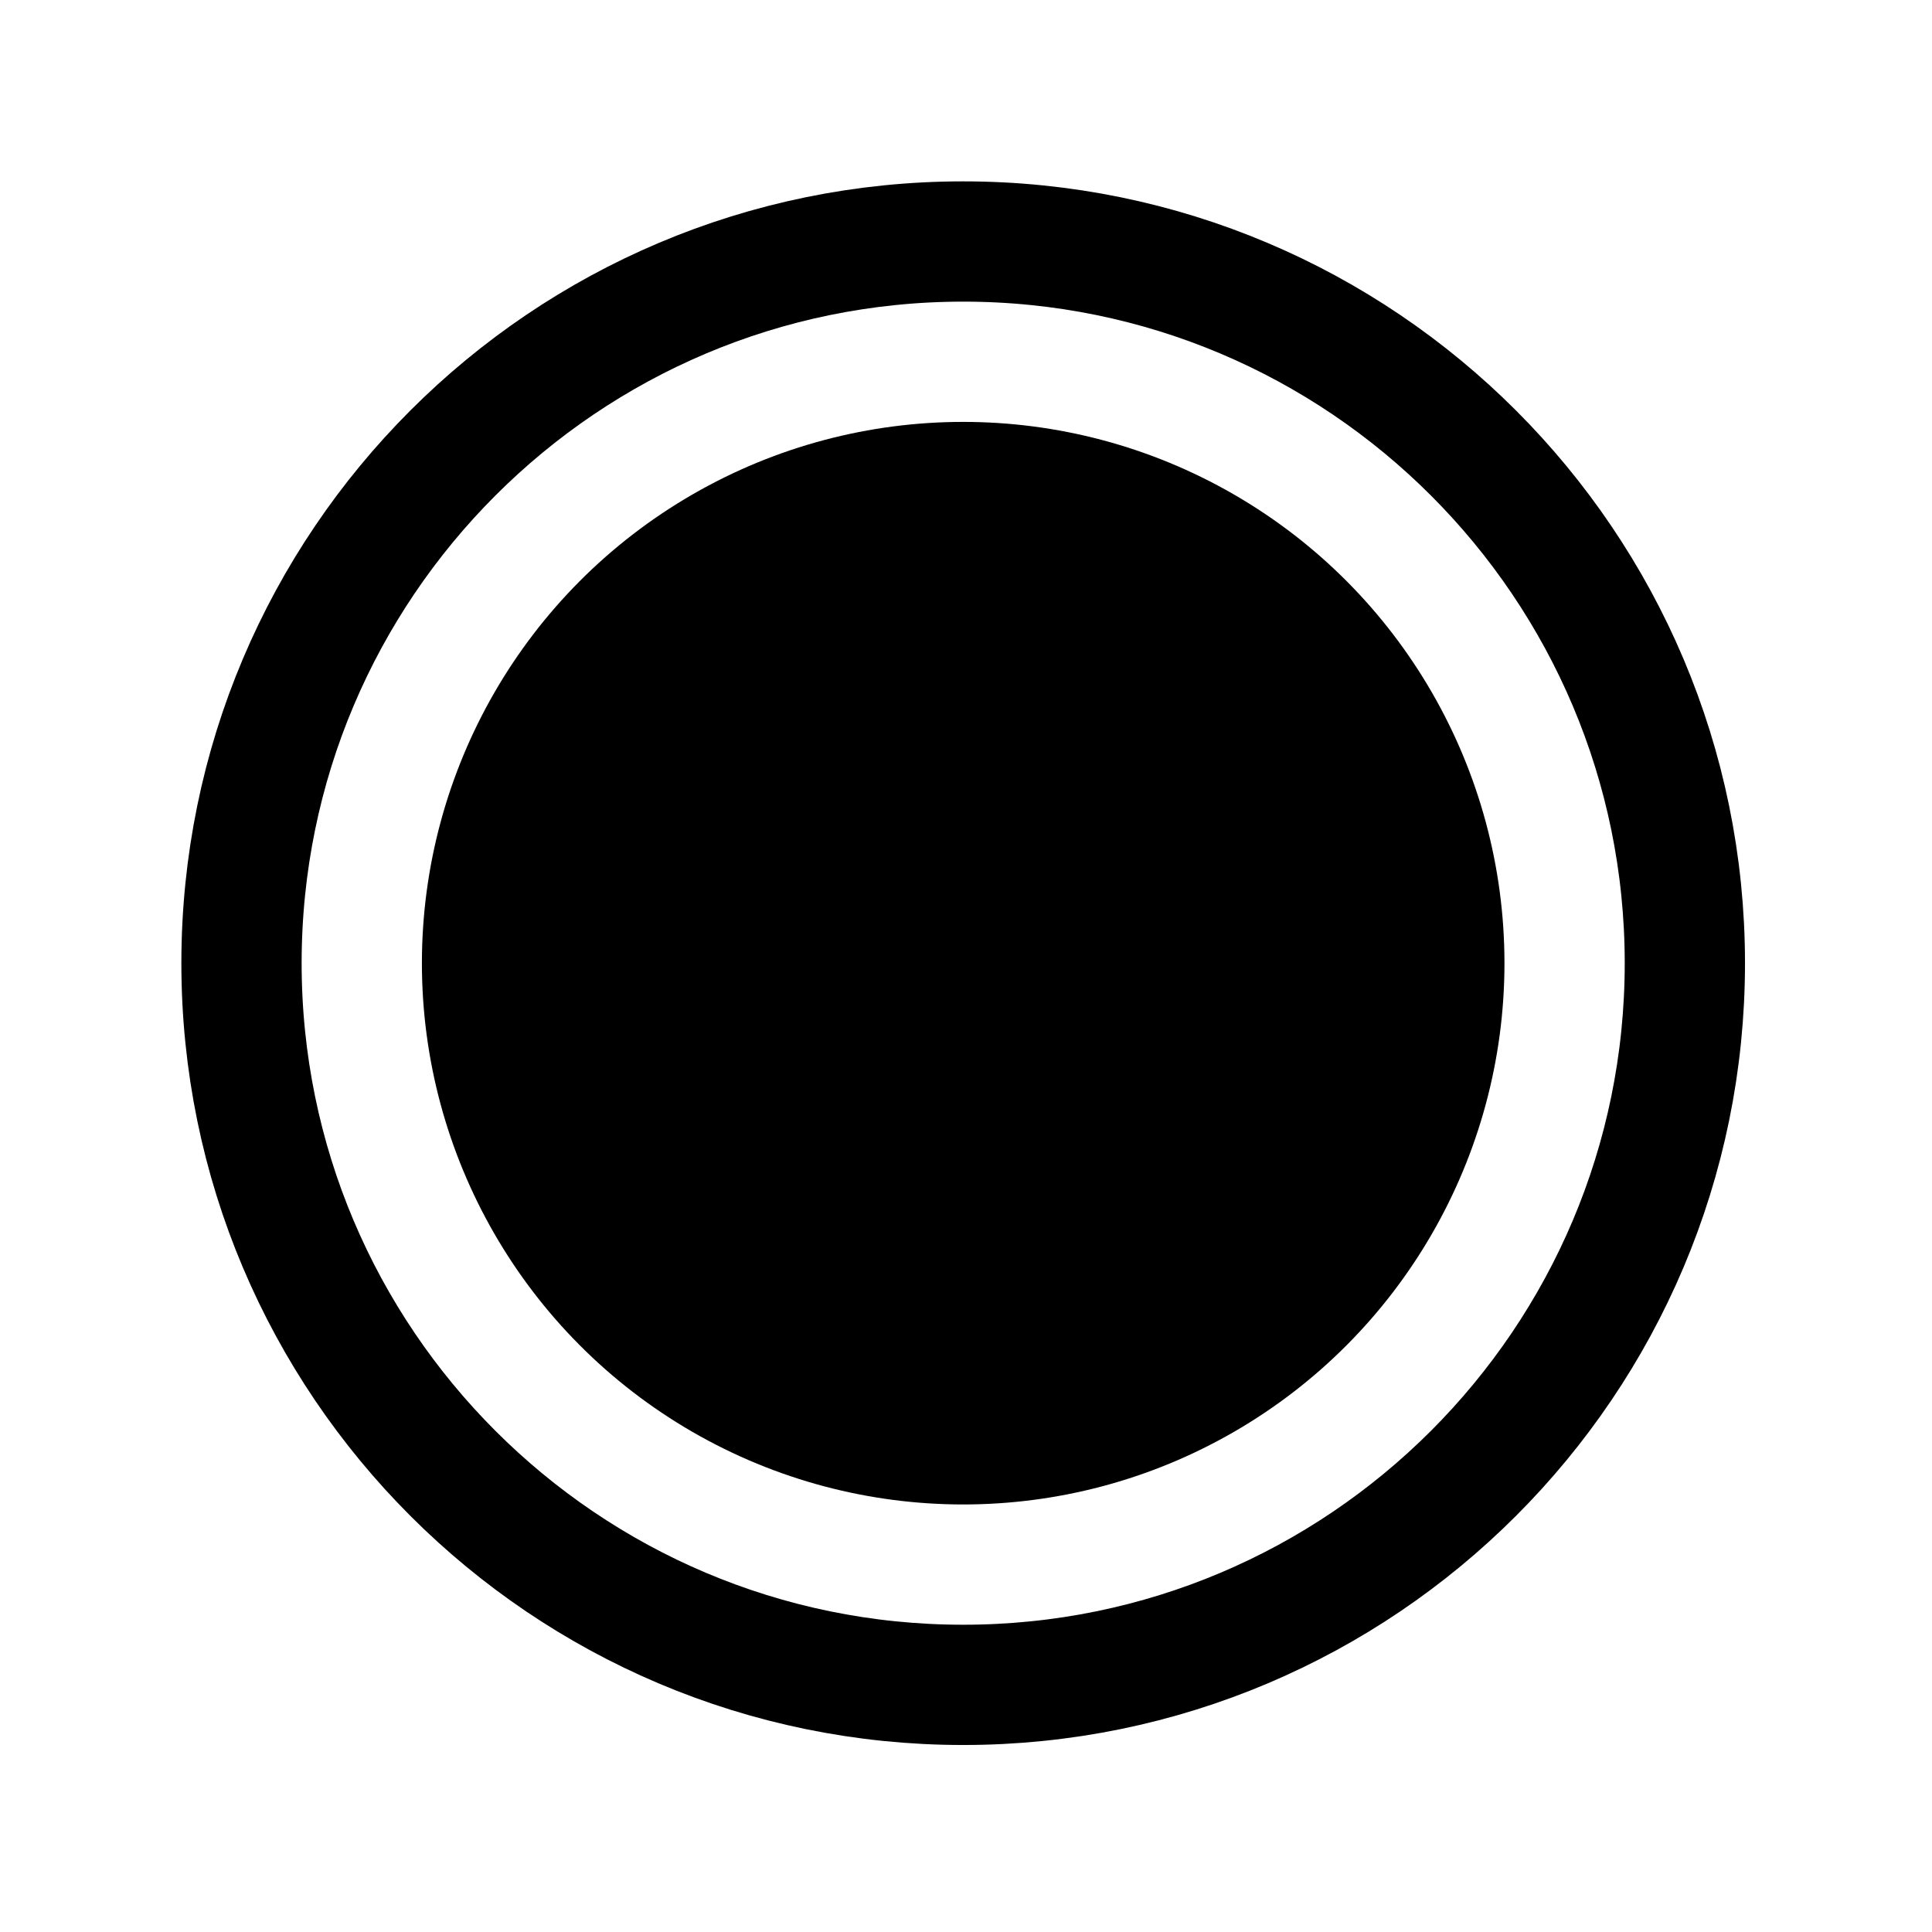 <?xml version="1.0" encoding="UTF-8"?>
<svg width="24px" height="24px" viewBox="0 0 24 24" version="1.1" xmlns="http://www.w3.org/2000/svg" xmlns:xlink="http://www.w3.org/1999/xlink">
    <title>99. Icons/Sharp/radio-button-on</title>
    <defs>
        <filter id="filter-1">
            <feColorMatrix in="SourceGraphic" type="matrix" values="0 0 0 0 1 0 0 0 0 0.388 0 0 0 0 0 0 0 0 1 0"></feColorMatrix>
        </filter>
    </defs>
    <g id="99.-Icons/Sharp/radio-button-on" stroke="none" stroke-width="1" fill="none" fill-rule="evenodd">
        <g filter="url(#filter-1)" id="radio-button-on-sharp">
            <g transform="translate(3, 3)">
                <path d="M17.93,8.965 C17.93,4.016 13.914,0 8.965,0 C4.016,0 0,4.016 0,8.965 C0,13.914 4.016,17.93 8.965,17.93 C13.914,17.93 17.93,13.914 17.93,8.965 Z" id="Path" stroke="#000000" stroke-width="1.494"></path>
                <circle id="Oval" fill="#000000" fill-rule="nonzero" cx="8.965" cy="8.965" r="6.724"></circle>
            </g>
        </g>
    </g>
</svg>